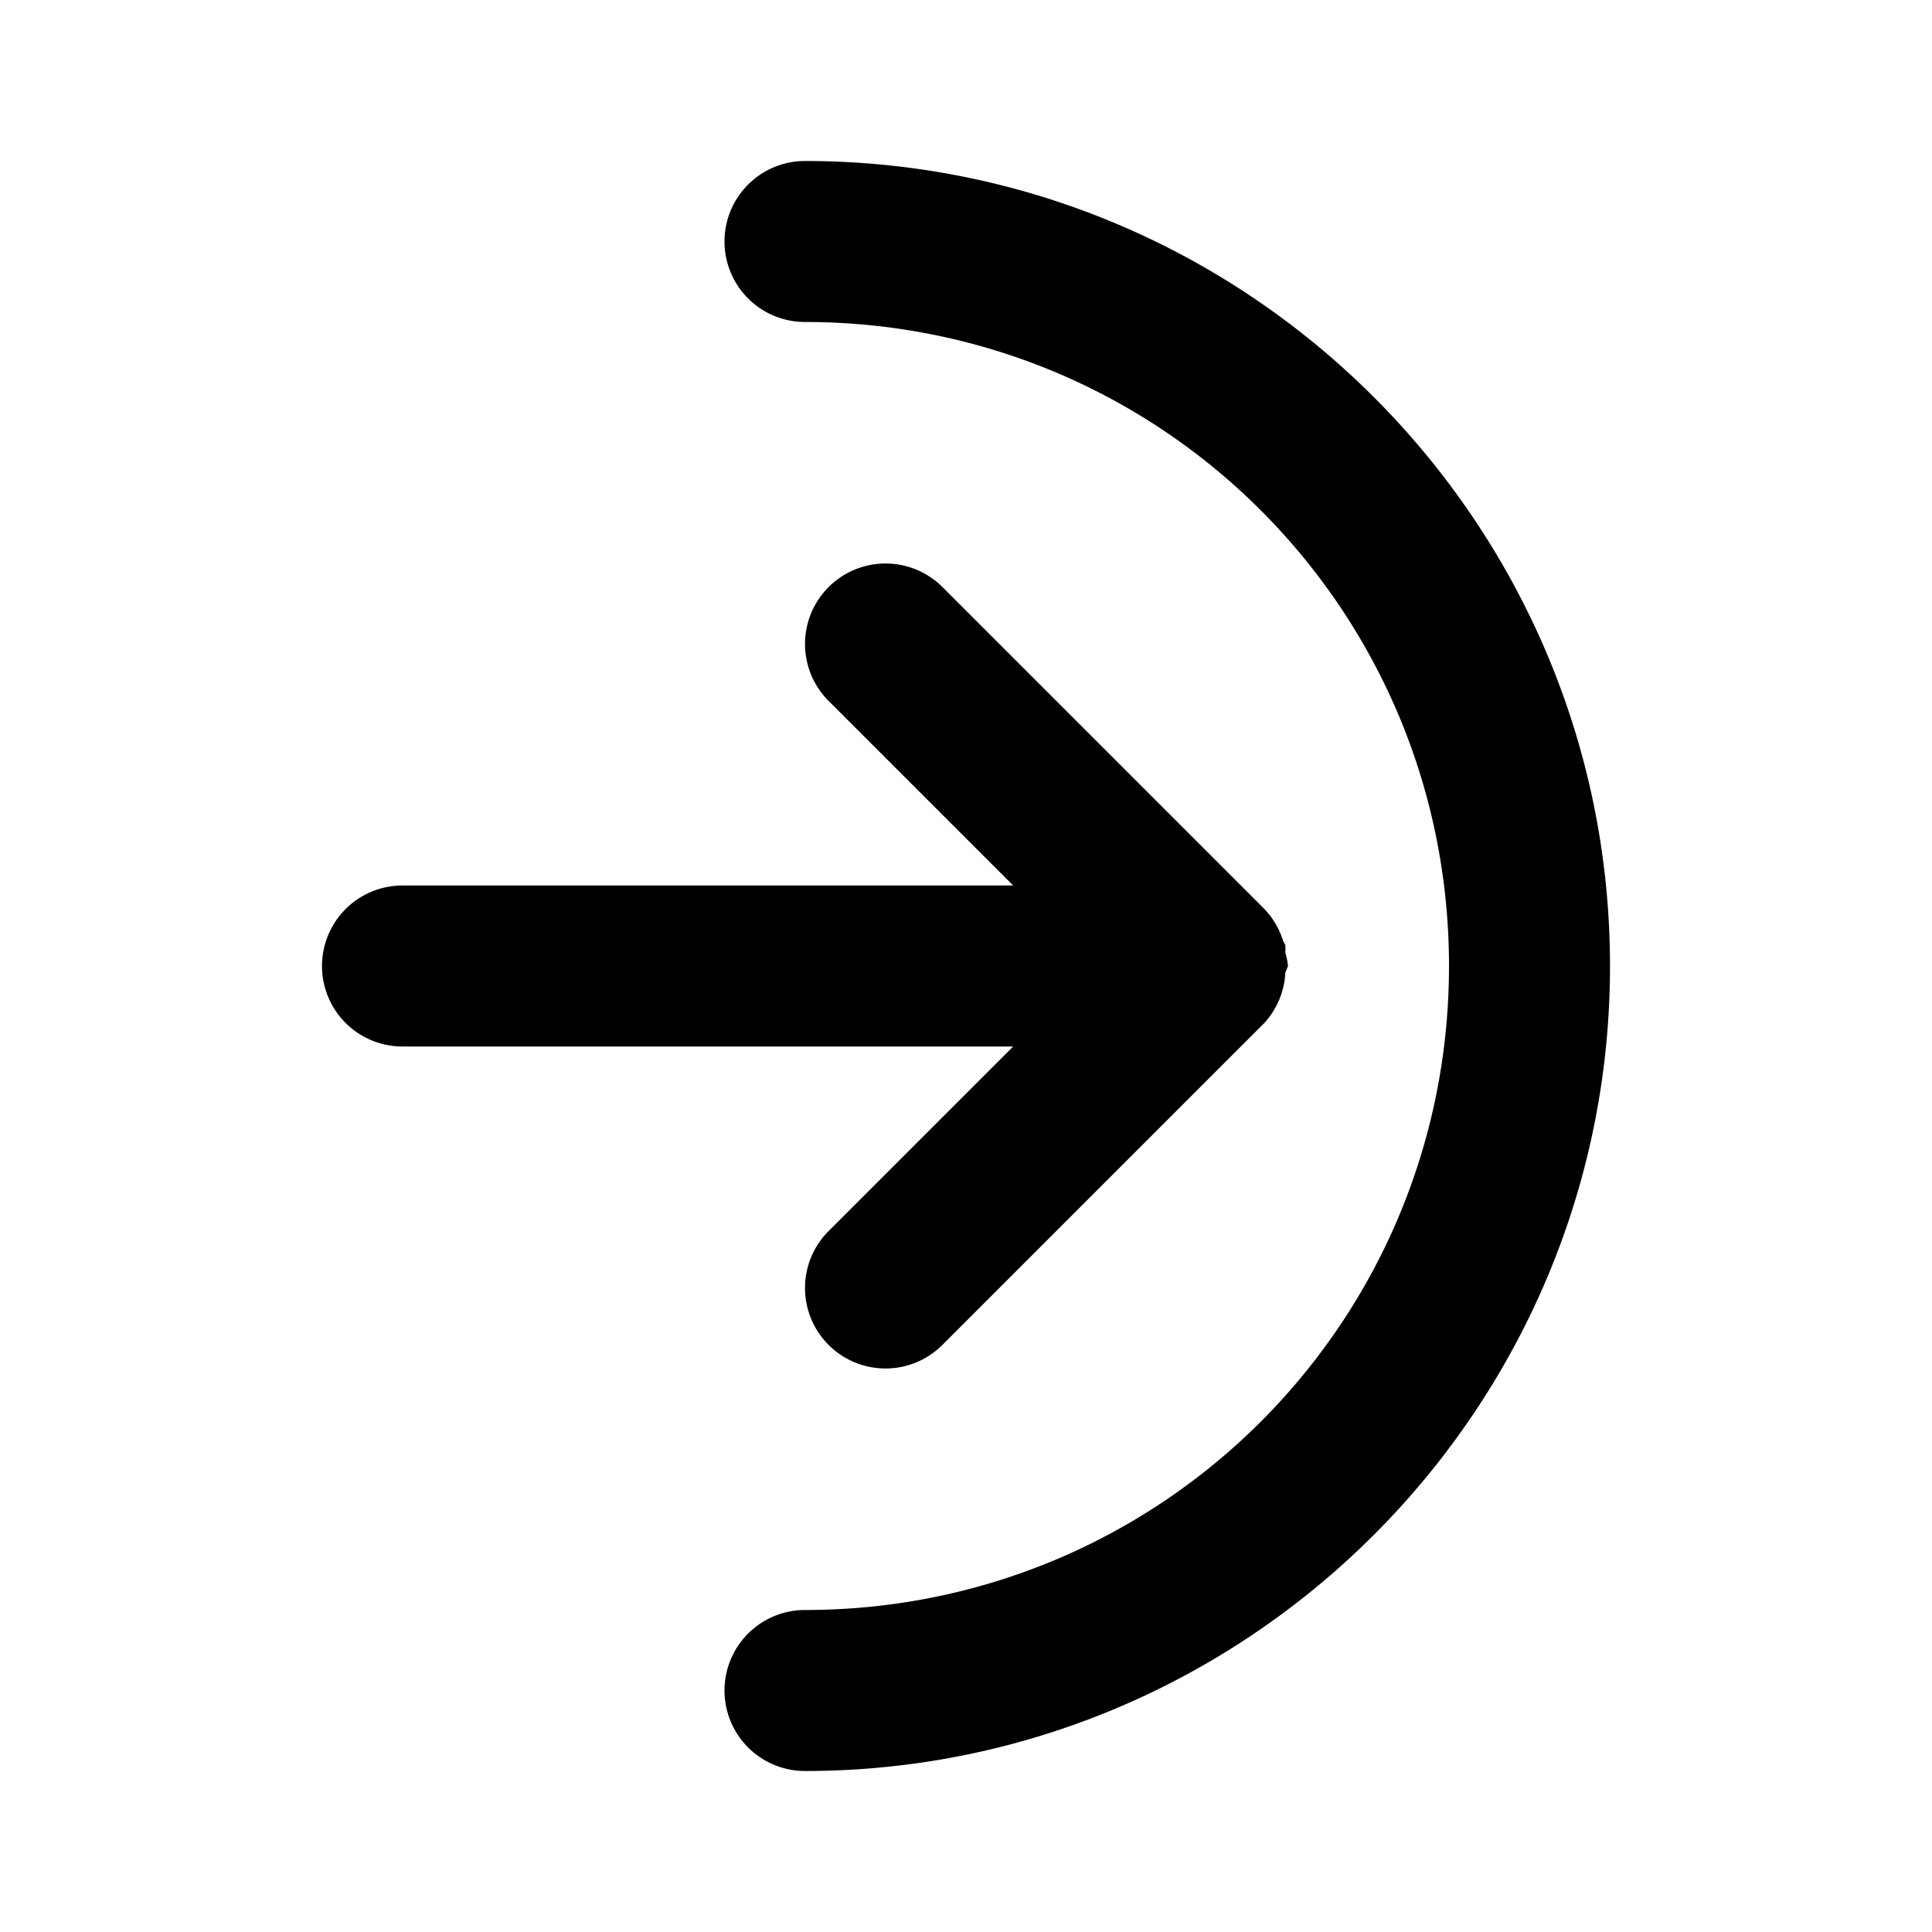 <?xml version="1.0" encoding="UTF-8" standalone="no"?>
<svg
   width="24"
   height="24"
   viewBox="0 0 24 24"
   fill="none"
   version="1.1"
   id="svg7"
   sodipodi:docname="login-half-circle-line.svg"
   inkscape:version="1.1.1 (c3084ef, 2021-09-22)"
   xmlns:inkscape="http://www.inkscape.org/namespaces/inkscape"
   xmlns:sodipodi="http://sodipodi.sourceforge.net/DTD/sodipodi-0.dtd"
   xmlns="http://www.w3.org/2000/svg"
   xmlns:svg="http://www.w3.org/2000/svg"><defs
   id="defs11" />
<sodipodi:namedview
   id="namedview9"
   pagecolor="#ffffff"
   bordercolor="#666666"
   borderopacity="1.0"
   inkscape:pageshadow="2"
   inkscape:pageopacity="0.0"
   inkscape:pagecheckerboard="0"
   showgrid="false"
   inkscape:zoom="32.75"
   inkscape:cx="11.984733"
   inkscape:cy="12"
   inkscape:window-width="1296"
   inkscape:window-height="1067"
   inkscape:window-x="0"
   inkscape:window-y="25"
   inkscape:window-maximized="0"
   inkscape:current-layer="svg7" />
<path
   style="color:#000000;fill:#000000;stroke-linecap:round;stroke-linejoin:round;-inkscape-stroke:none"
   d="m 11,7 a 1,1 0 0 0 -0.707,0.293 1,1 0 0 0 0,1.414 L 12.586,11 H 5 a 1,1 0 0 0 -1,1 1,1 0 0 0 1,1 h 7.586 l -2.293,2.293 a 1,1 0 0 0 0,1.414 1,1 0 0 0 1.414,0 l 4,-4 A 1,1 0 0 0 15.967,12.08 1,1 0 0 0 16,12 a 1,1 0 0 0 -0.033,-0.166 1,1 0 0 0 0,-0.094 1,1 0 0 0 -0.027,-0.049 1,1 0 0 0 -0.232,-0.398 l -4,-4 A 1,1 0 0 0 11,7 Z"
   id="path2" />
<path
   style="color:#000000;fill:#000000;stroke-linecap:round;stroke-linejoin:round;-inkscape-stroke:none"
   d="m 10,2 a 1,1 0 0 0 -1,1 1,1 0 0 0 1,1 c 4.43,0 8,3.57 8,8 0,4.43 -3.57,8 -8,8 a 1,1 0 0 0 -1,1 1,1 0 0 0 1,1 C 15.511,22 20,17.511 20,12 20,6.489 15.511,2 10,2 Z"
   id="path4" />
<path
   id="_StrokeToPathSelectorObject" />
d=&quot;M0 0 H 0&quot;/&gt;
    </svg>
